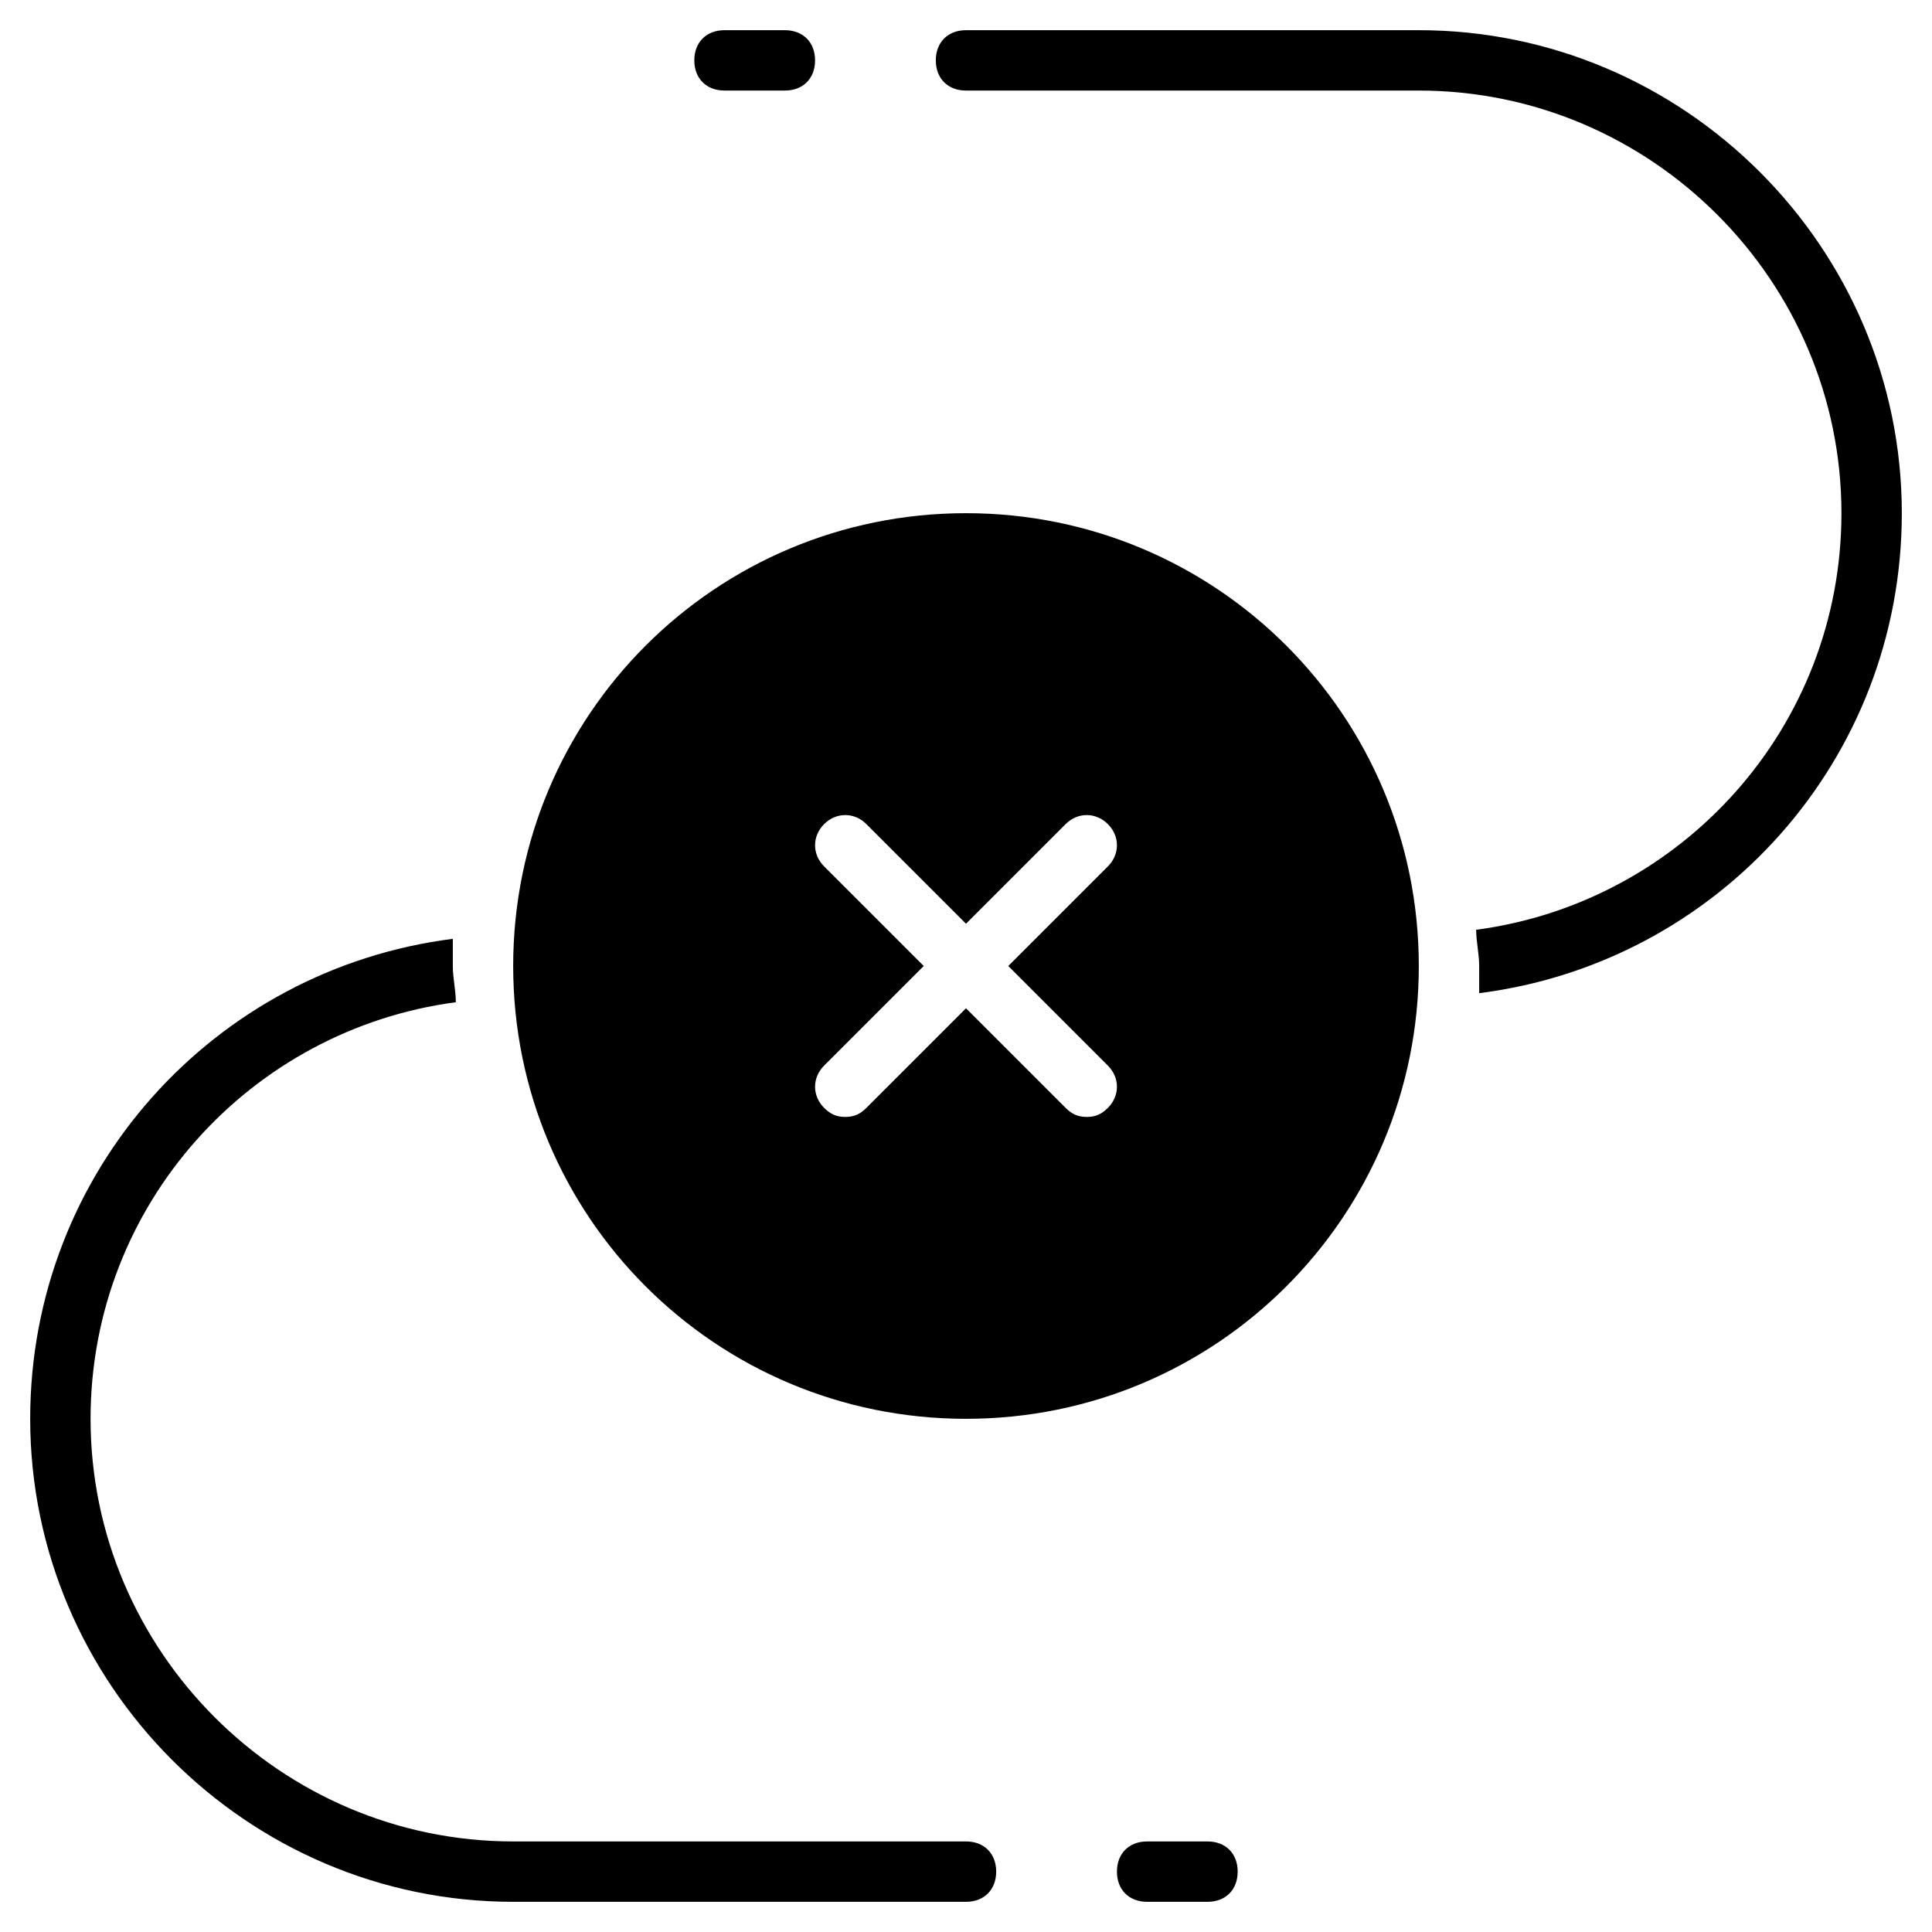 <?xml version="1.0" encoding="utf-8"?>
<!-- Generator: Adobe Illustrator 19.1.0, SVG Export Plug-In . SVG Version: 6.00 Build 0)  -->
<!DOCTYPE svg PUBLIC "-//W3C//DTD SVG 1.1//EN" "http://www.w3.org/Graphics/SVG/1.1/DTD/svg11.dtd">
<svg version="1.1" id="Layer_1" xmlns="http://www.w3.org/2000/svg" xmlns:xlink="http://www.w3.org/1999/xlink" x="0px" y="0px"
	 width="64px" height="64px" viewBox="0 0 64 64" enable-background="new 0 0 64 64" xml:space="preserve">
<path d="M32,61H17C9.3,61,3,54.7,3,47c0-7.1,5.3-12.9,12.1-13.8c0-0.4-0.1-0.8-0.1-1.2c0-0.3,0-0.6,0-0.9C7.1,32.1,1,38.8,1,47
	c0,8.8,7.2,16,16,16h15c0.6,0,1-0.4,1-1S32.6,61,32,61z"/>
<path d="M47,1H32c-0.6,0-1,0.4-1,1s0.4,1,1,1h15c7.7,0,14,6.3,14,14c0,7.1-5.3,12.9-12.1,13.8c0,0.4,0.1,0.8,0.1,1.2
	c0,0.3,0,0.6,0,0.9c7.9-1,14-7.7,14-15.9C63,8.2,55.8,1,47,1z"/>
<path d="M26,3h-2c-0.6,0-1-0.4-1-1s0.4-1,1-1h2c0.6,0,1,0.4,1,1S26.6,3,26,3z"/>
<path d="M40,63h-2c-0.6,0-1-0.4-1-1s0.4-1,1-1h2c0.6,0,1,0.4,1,1S40.6,63,40,63z"/>
<path d="M32,17c-8.3,0-15,6.7-15,15s6.7,15,15,15s15-6.7,15-15S40.3,17,32,17z M36.7,35.3c0.4,0.4,0.4,1,0,1.4
	C36.5,36.9,36.3,37,36,37s-0.5-0.1-0.7-0.3L32,33.4l-3.3,3.3C28.5,36.9,28.3,37,28,37s-0.5-0.1-0.7-0.3c-0.4-0.4-0.4-1,0-1.4
	l3.3-3.3l-3.3-3.3c-0.4-0.4-0.4-1,0-1.4s1-0.4,1.4,0l3.3,3.3l3.3-3.3c0.4-0.4,1-0.4,1.4,0s0.4,1,0,1.4L33.4,32L36.7,35.3z"/>
</svg>
